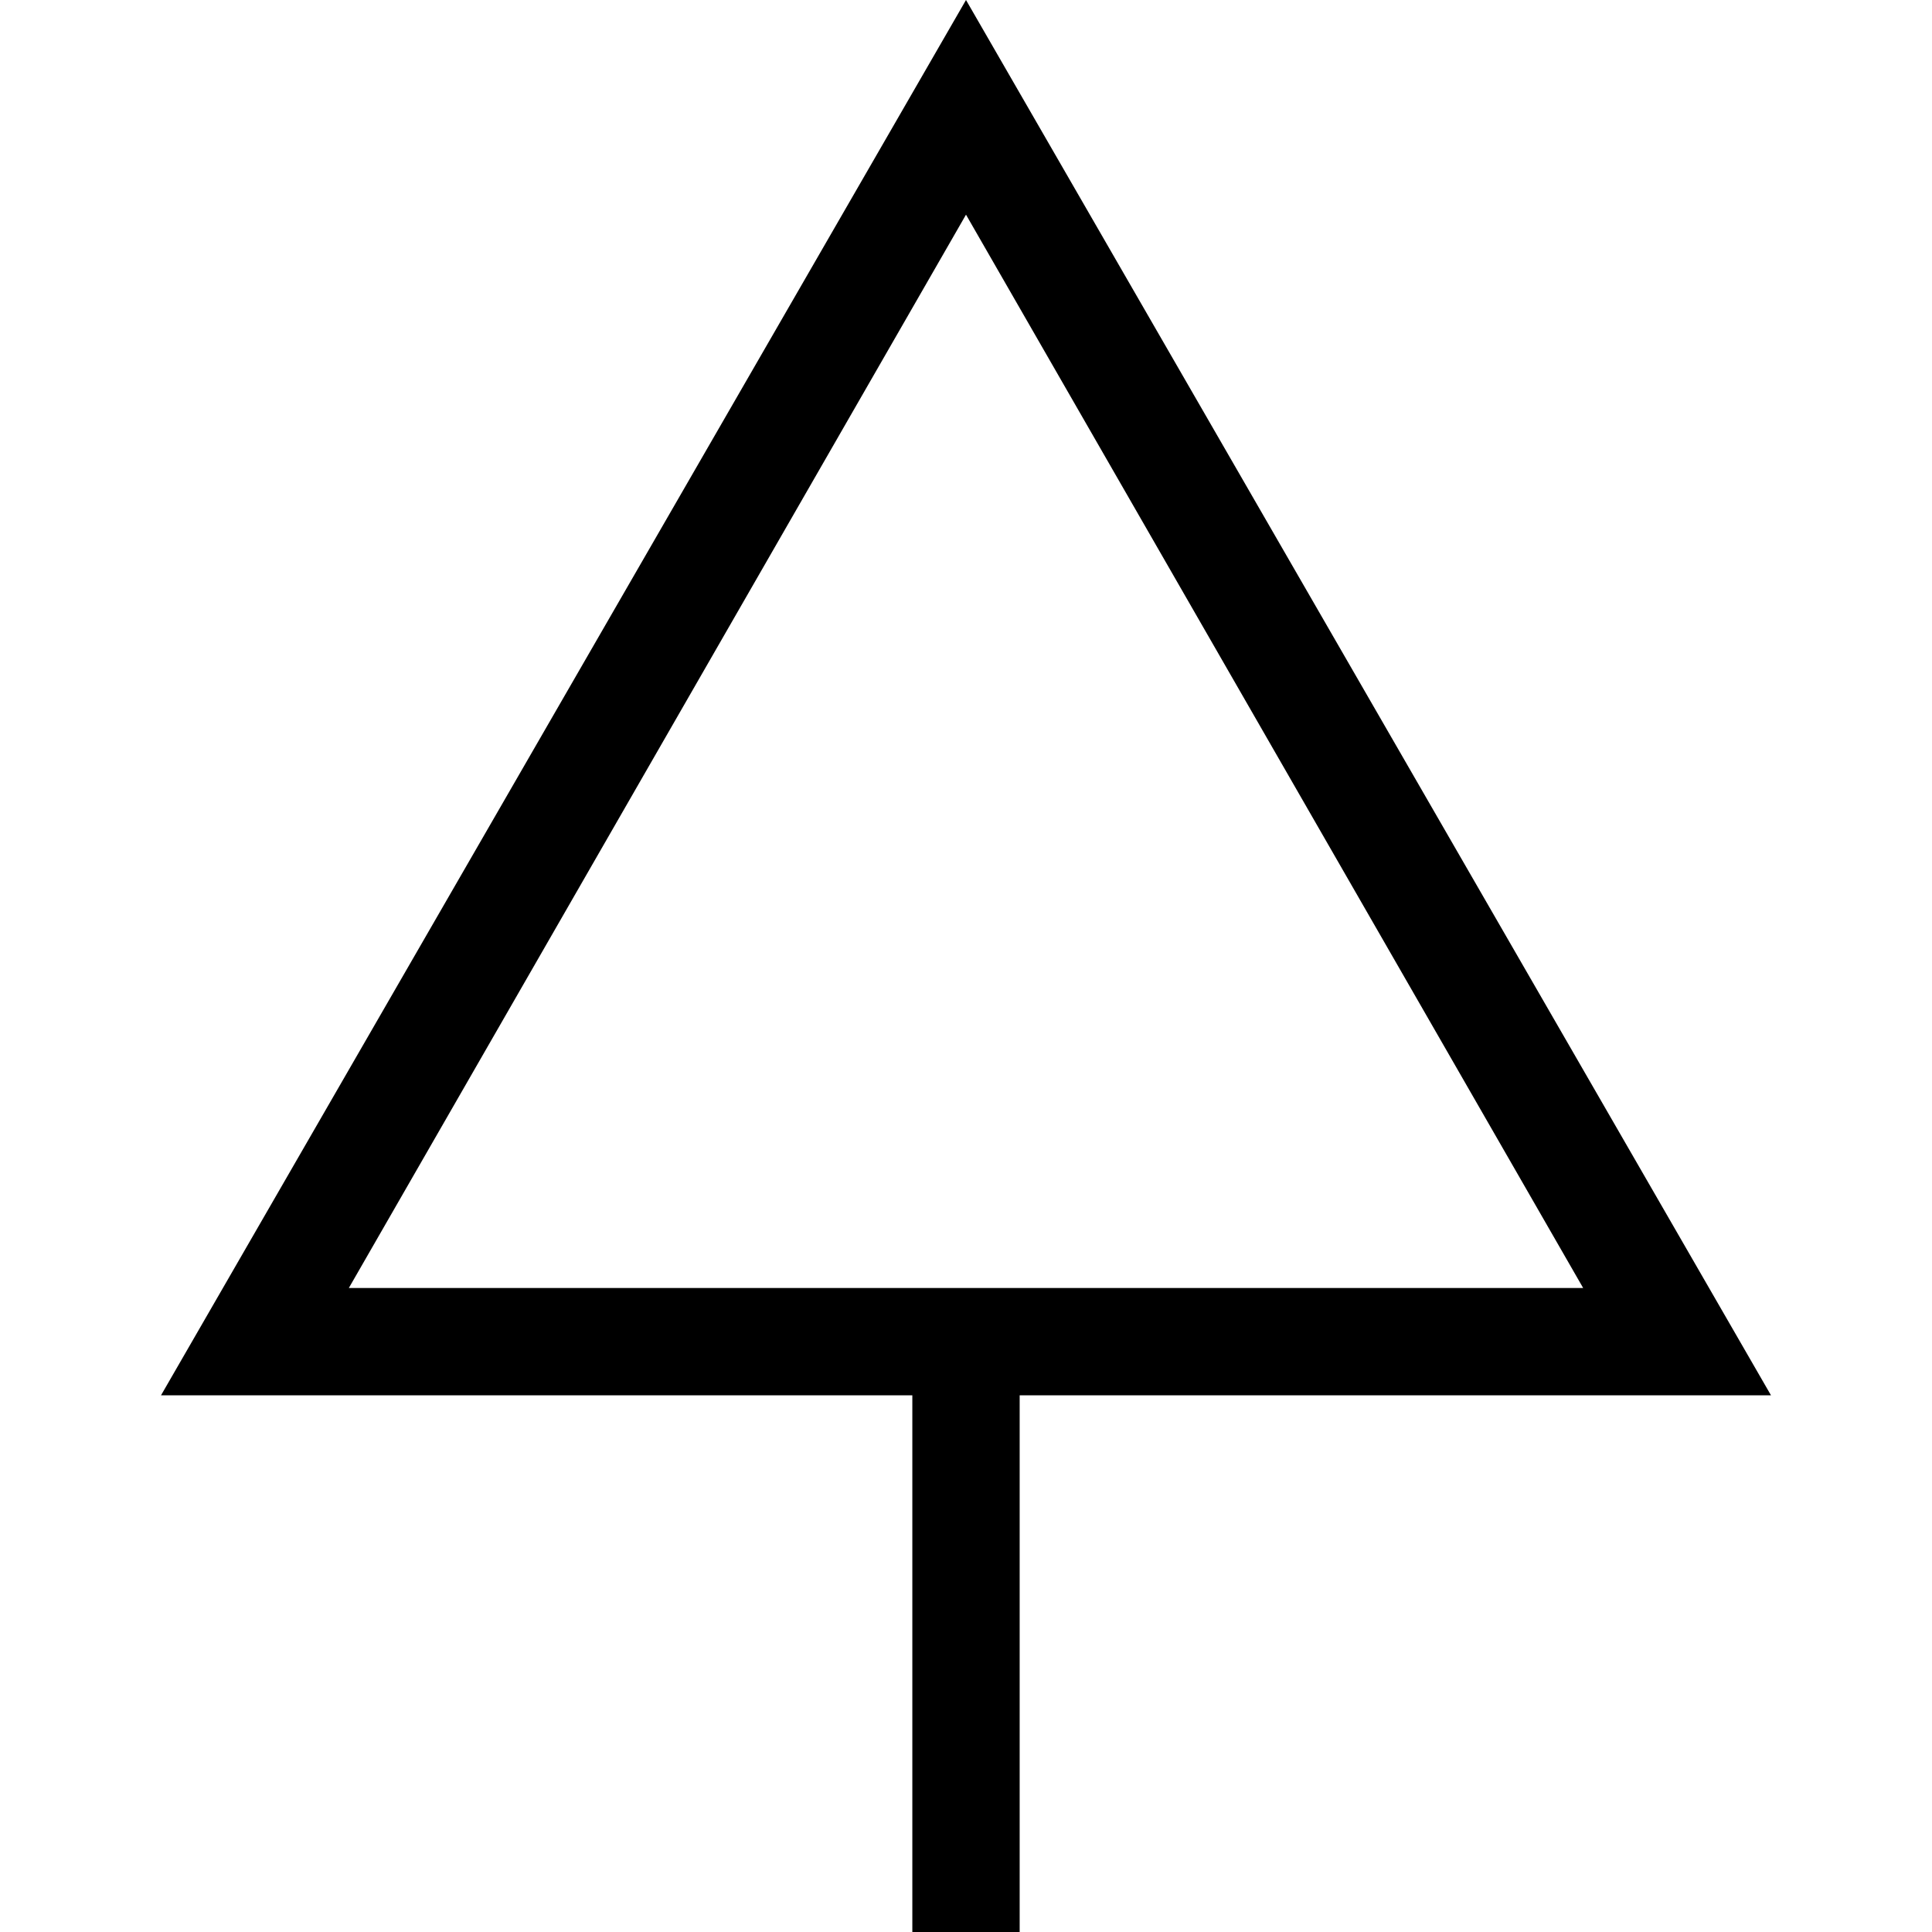 <?xml version="1.0" encoding="utf-8"?>
<!-- Generator: Adobe Illustrator 21.0.0, SVG Export Plug-In . SVG Version: 6.00 Build 0)  -->
<!DOCTYPE svg PUBLIC "-//W3C//DTD SVG 1.1//EN" "http://www.w3.org/Graphics/SVG/1.1/DTD/svg11.dtd">
<svg version="1.1" xmlns="http://www.w3.org/2000/svg" xmlns:xlink="http://www.w3.org/1999/xlink" x="0px" y="0px"
	 viewBox="0 0 36 36" enable-background="new 0 0 36 36" xml:space="preserve">
<g id="Layer_1">
	<path d="M18,0L3,26h14v10h2V26h14L18,0z M18,4l11.5,20H6.5L18,4z"/>
</g>
<g id="Layer_2" display="none">
	<g display="inline">
		<path fill="#ED1C24" d="M18,4l11.5,20H6.5L18,4 M18,0L3,26h30L18,0L18,0z"/>
	</g>
	<g display="inline">
		<line fill="none" stroke="#ED1C24" stroke-width="2" stroke-miterlimit="10" x1="18" y1="36" x2="18" y2="25"/>
	</g>
</g>
</svg>

